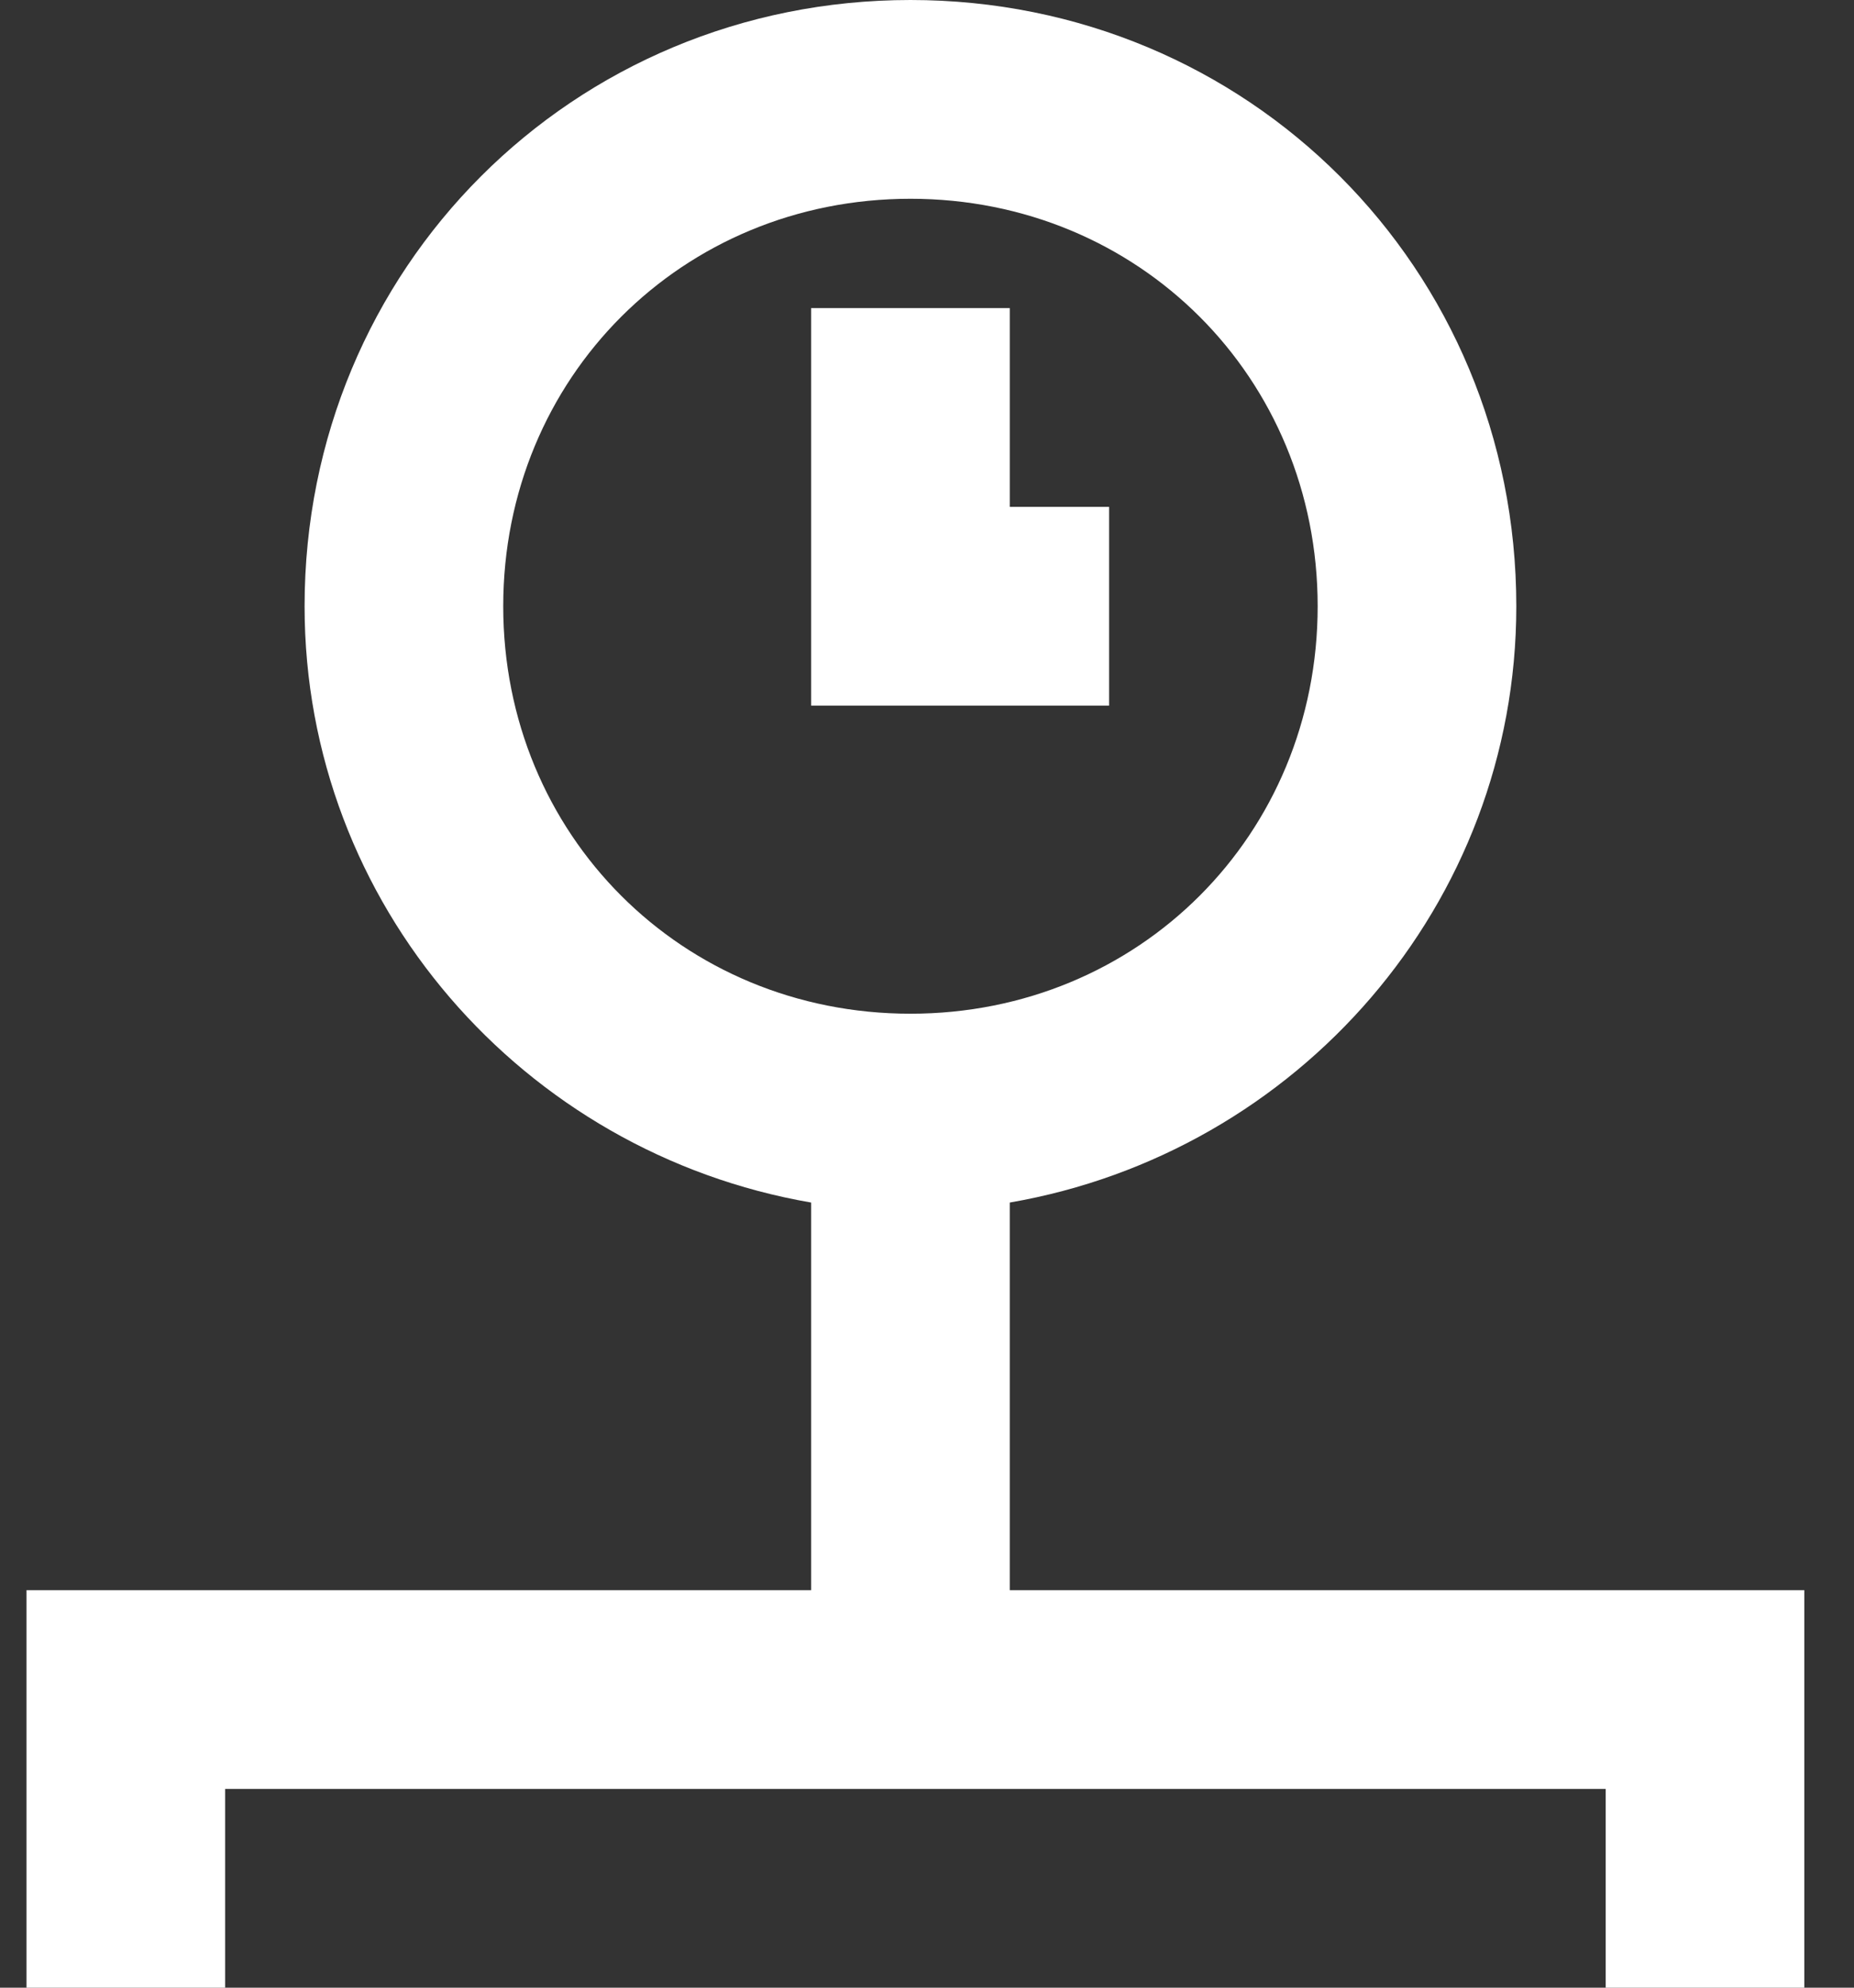 <svg width="28" height="30" viewBox="0 0 28 30" fill="none" xmlns="http://www.w3.org/2000/svg">
<rect x="0" y="0" width="28" height="30" fill="#333333" stroke="none"/>
<path d="M15.25 24V18.15C19.6 17.4 22.9 13.65 22.9 9.15C22.9 4.05 18.85 0 13.75 0C8.65 0 4.6 4.05 4.6 9.15C4.6 13.65 7.9 17.4 12.25 18.15V24H0.4V30H3.4V27H24.25V30H27.25V24H15.25ZM7.6 9.15C7.6 5.7 10.3 3 13.75 3C17.2 3 19.9 5.7 19.9 9.15C19.9 12.6 17.2 15.3 13.75 15.3C10.3 15.3 7.6 12.6 7.6 9.15Z" fill="white"/>
<path d="M16.75 7.65H15.25V4.65H12.25V10.65H16.75V7.65Z" fill="white"/>
</svg>
